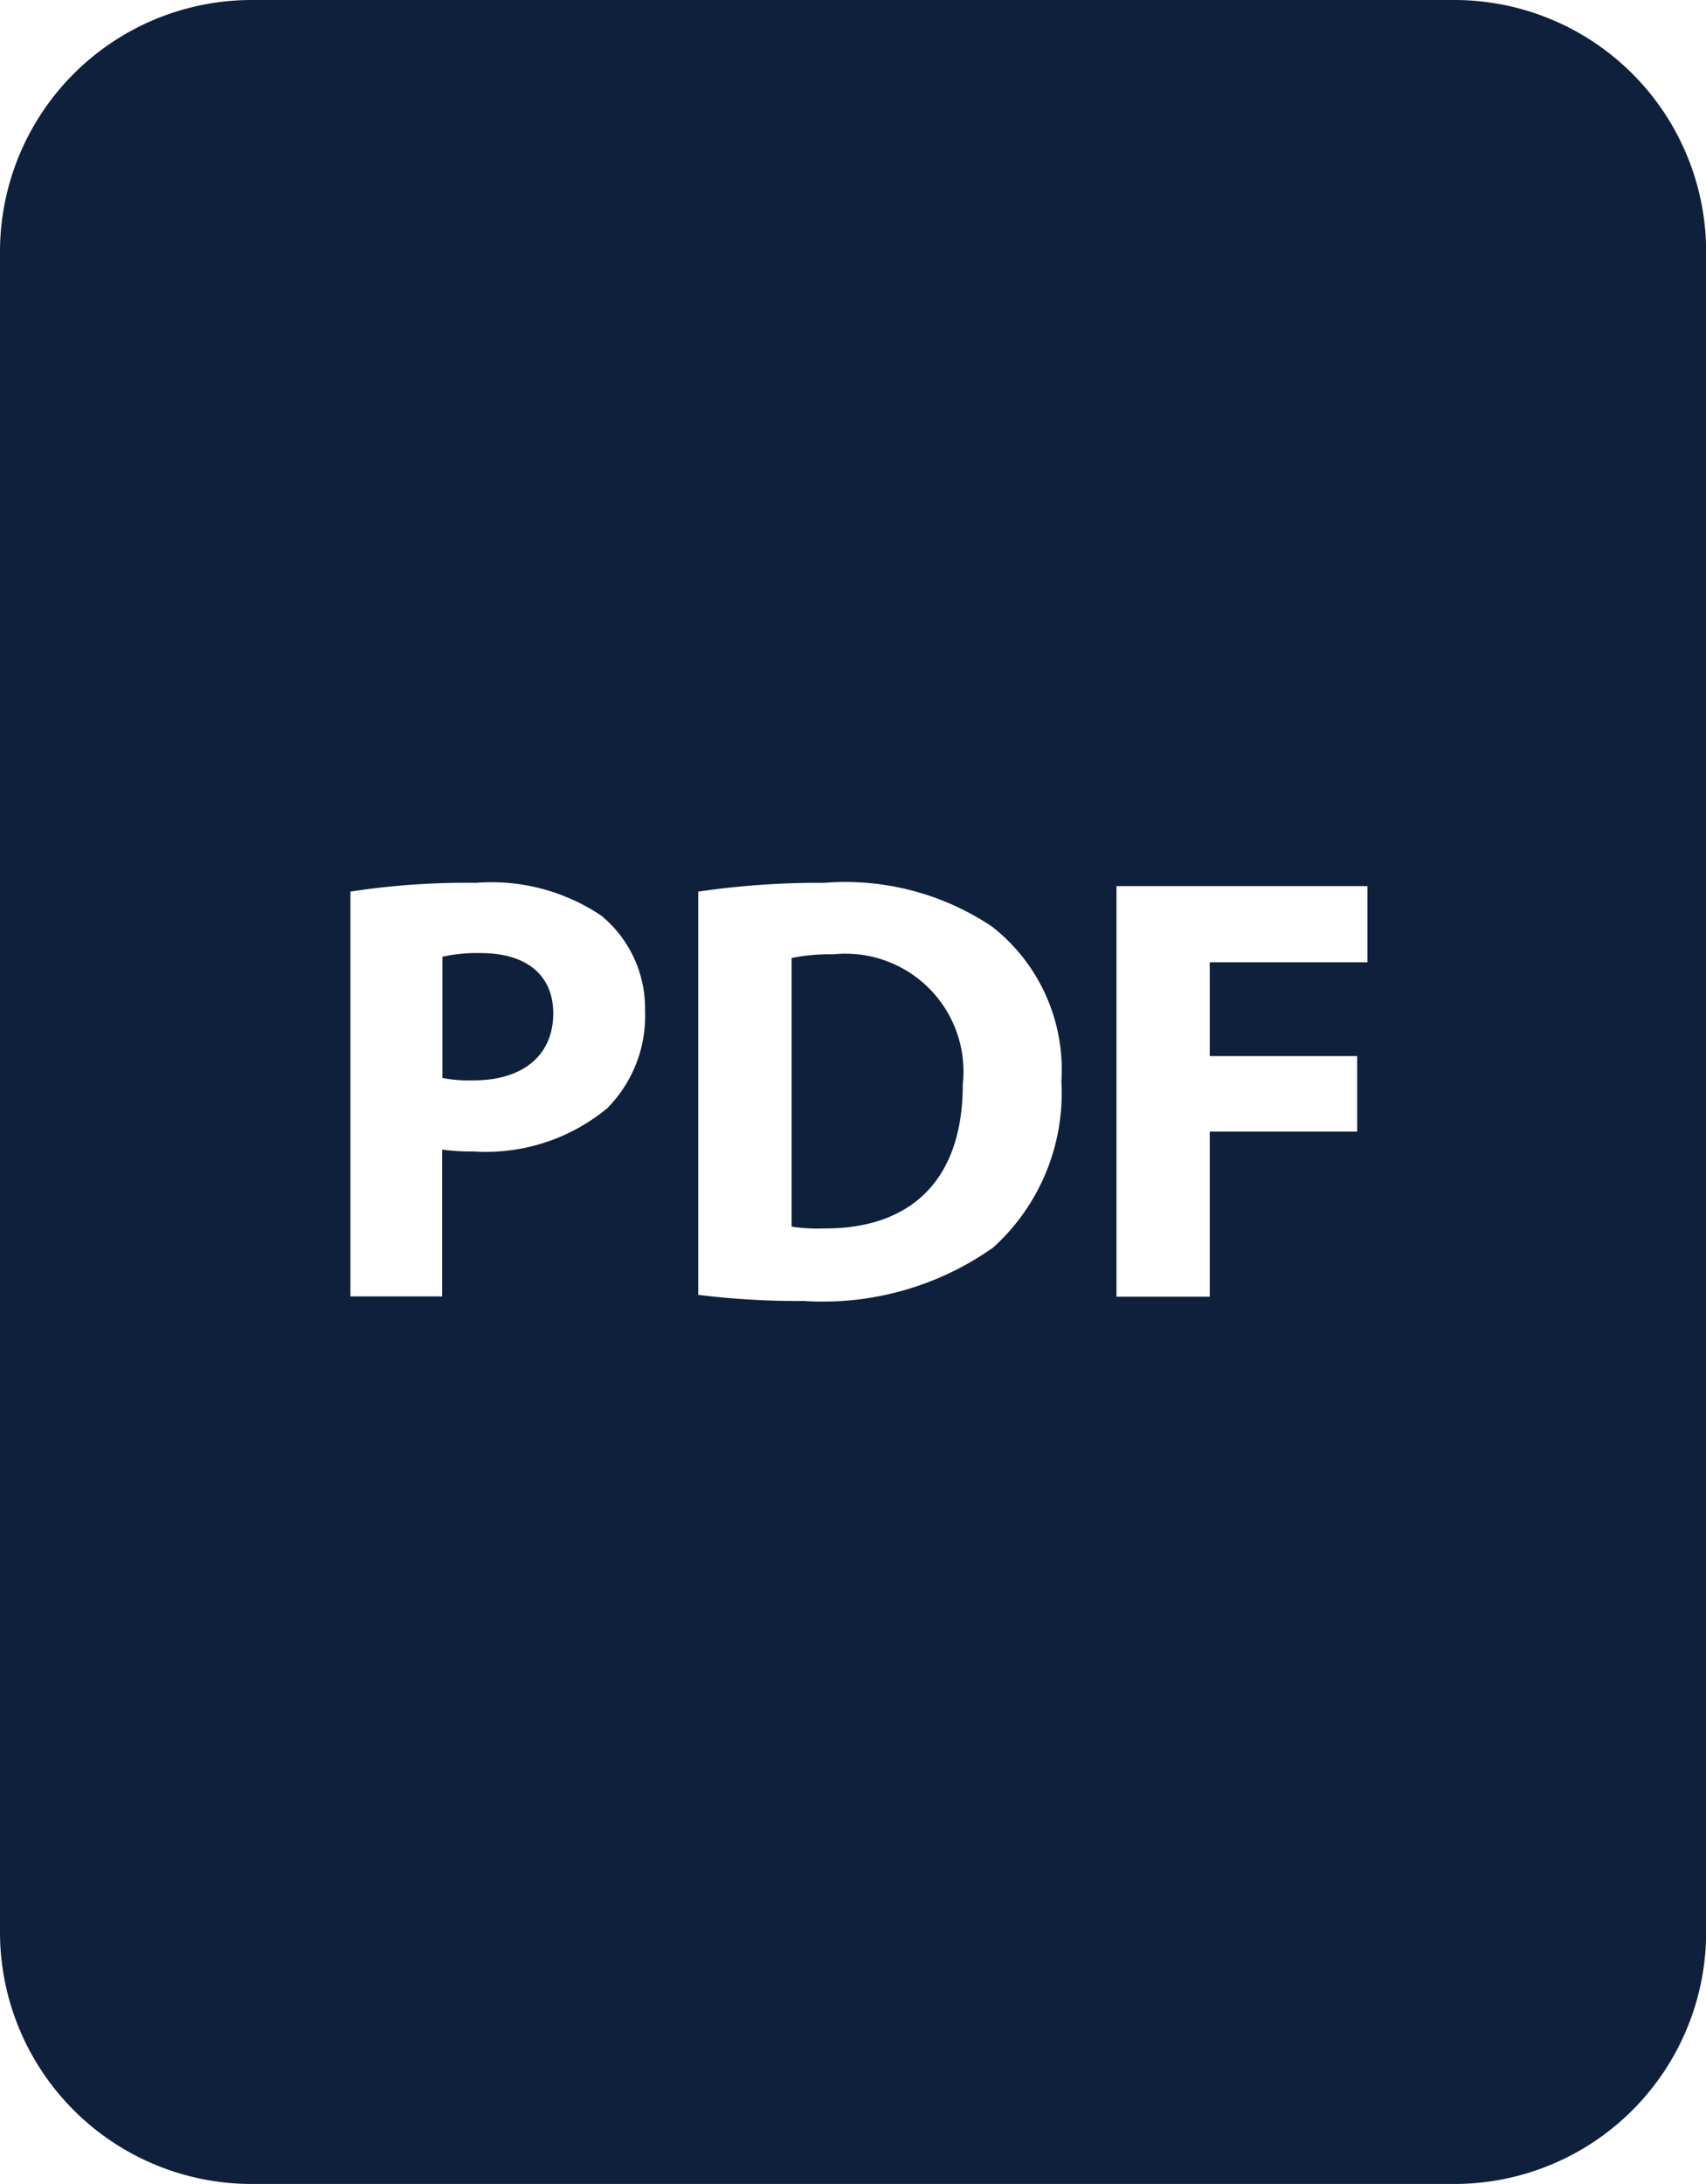 <svg xmlns="http://www.w3.org/2000/svg" width="39.063" height="50" viewBox="0 0 39.063 50">
  <g id="pdf" transform="translate(-473 -1076)">
    <g id="Group_7322" data-name="Group 7322" transform="translate(473 1076)">
      <g id="Group_7321" data-name="Group 7321">
        <g id="Group_7317" data-name="Group 7317" transform="translate(18.126 21.848)">
          <path id="Path_4108" data-name="Path 4108" d="M34.12,30.95a2.7,2.7,0,0,0-2.957-2.984,4.431,4.431,0,0,0-.962.084V34.2a3.87,3.87,0,0,0,.739.042C32.864,34.256,34.12,33.2,34.12,30.95Z" transform="translate(-30.201 -27.966)" fill="#0f203c"/>
        </g>
        <g id="Group_7319" data-name="Group 7319">
          <g id="Group_7318" data-name="Group 7318">
            <path id="Path_4109" data-name="Path 4109" d="M12.765,50H40.3a5.765,5.765,0,0,0,5.766-5.765V5.765A5.765,5.765,0,0,0,40.3,0H12.765A5.765,5.765,0,0,0,7,5.765v38.47A5.765,5.765,0,0,0,12.765,50Zm19.8-29.713h5.745V22.03H34.7v2.148h3.375v1.73H34.7v3.779H32.565Zm-9.573.125a18.926,18.926,0,0,1,2.873-.2,6.043,6.043,0,0,1,3.848,1,4.156,4.156,0,0,1,1.59,3.541,4.769,4.769,0,0,1-1.562,3.808A6.75,6.75,0,0,1,25.4,29.784a18.259,18.259,0,0,1-2.412-.14V20.412Zm-7.967,0a17.372,17.372,0,0,1,2.873-.2,4.5,4.5,0,0,1,2.872.753,2.747,2.747,0,0,1,1,2.176,3,3,0,0,1-.866,2.231,4.353,4.353,0,0,1-3.053.99,5.188,5.188,0,0,1-.726-.042v3.361H15.024V20.412Z" transform="translate(-7)" fill="#0f203c"/>
          </g>
        </g>
        <g id="Group_7320" data-name="Group 7320" transform="translate(10.13 21.82)">
          <path id="Path_4110" data-name="Path 4110" d="M22.505,29.31c0-.864-.6-1.38-1.659-1.38a3.6,3.6,0,0,0-.879.084v2.775a3.23,3.23,0,0,0,.711.055C21.808,30.845,22.505,30.273,22.505,29.31Z" transform="translate(-19.967 -27.93)" fill="#0f203c"/>
        </g>
      </g>
    </g>
  </g>
</svg>
